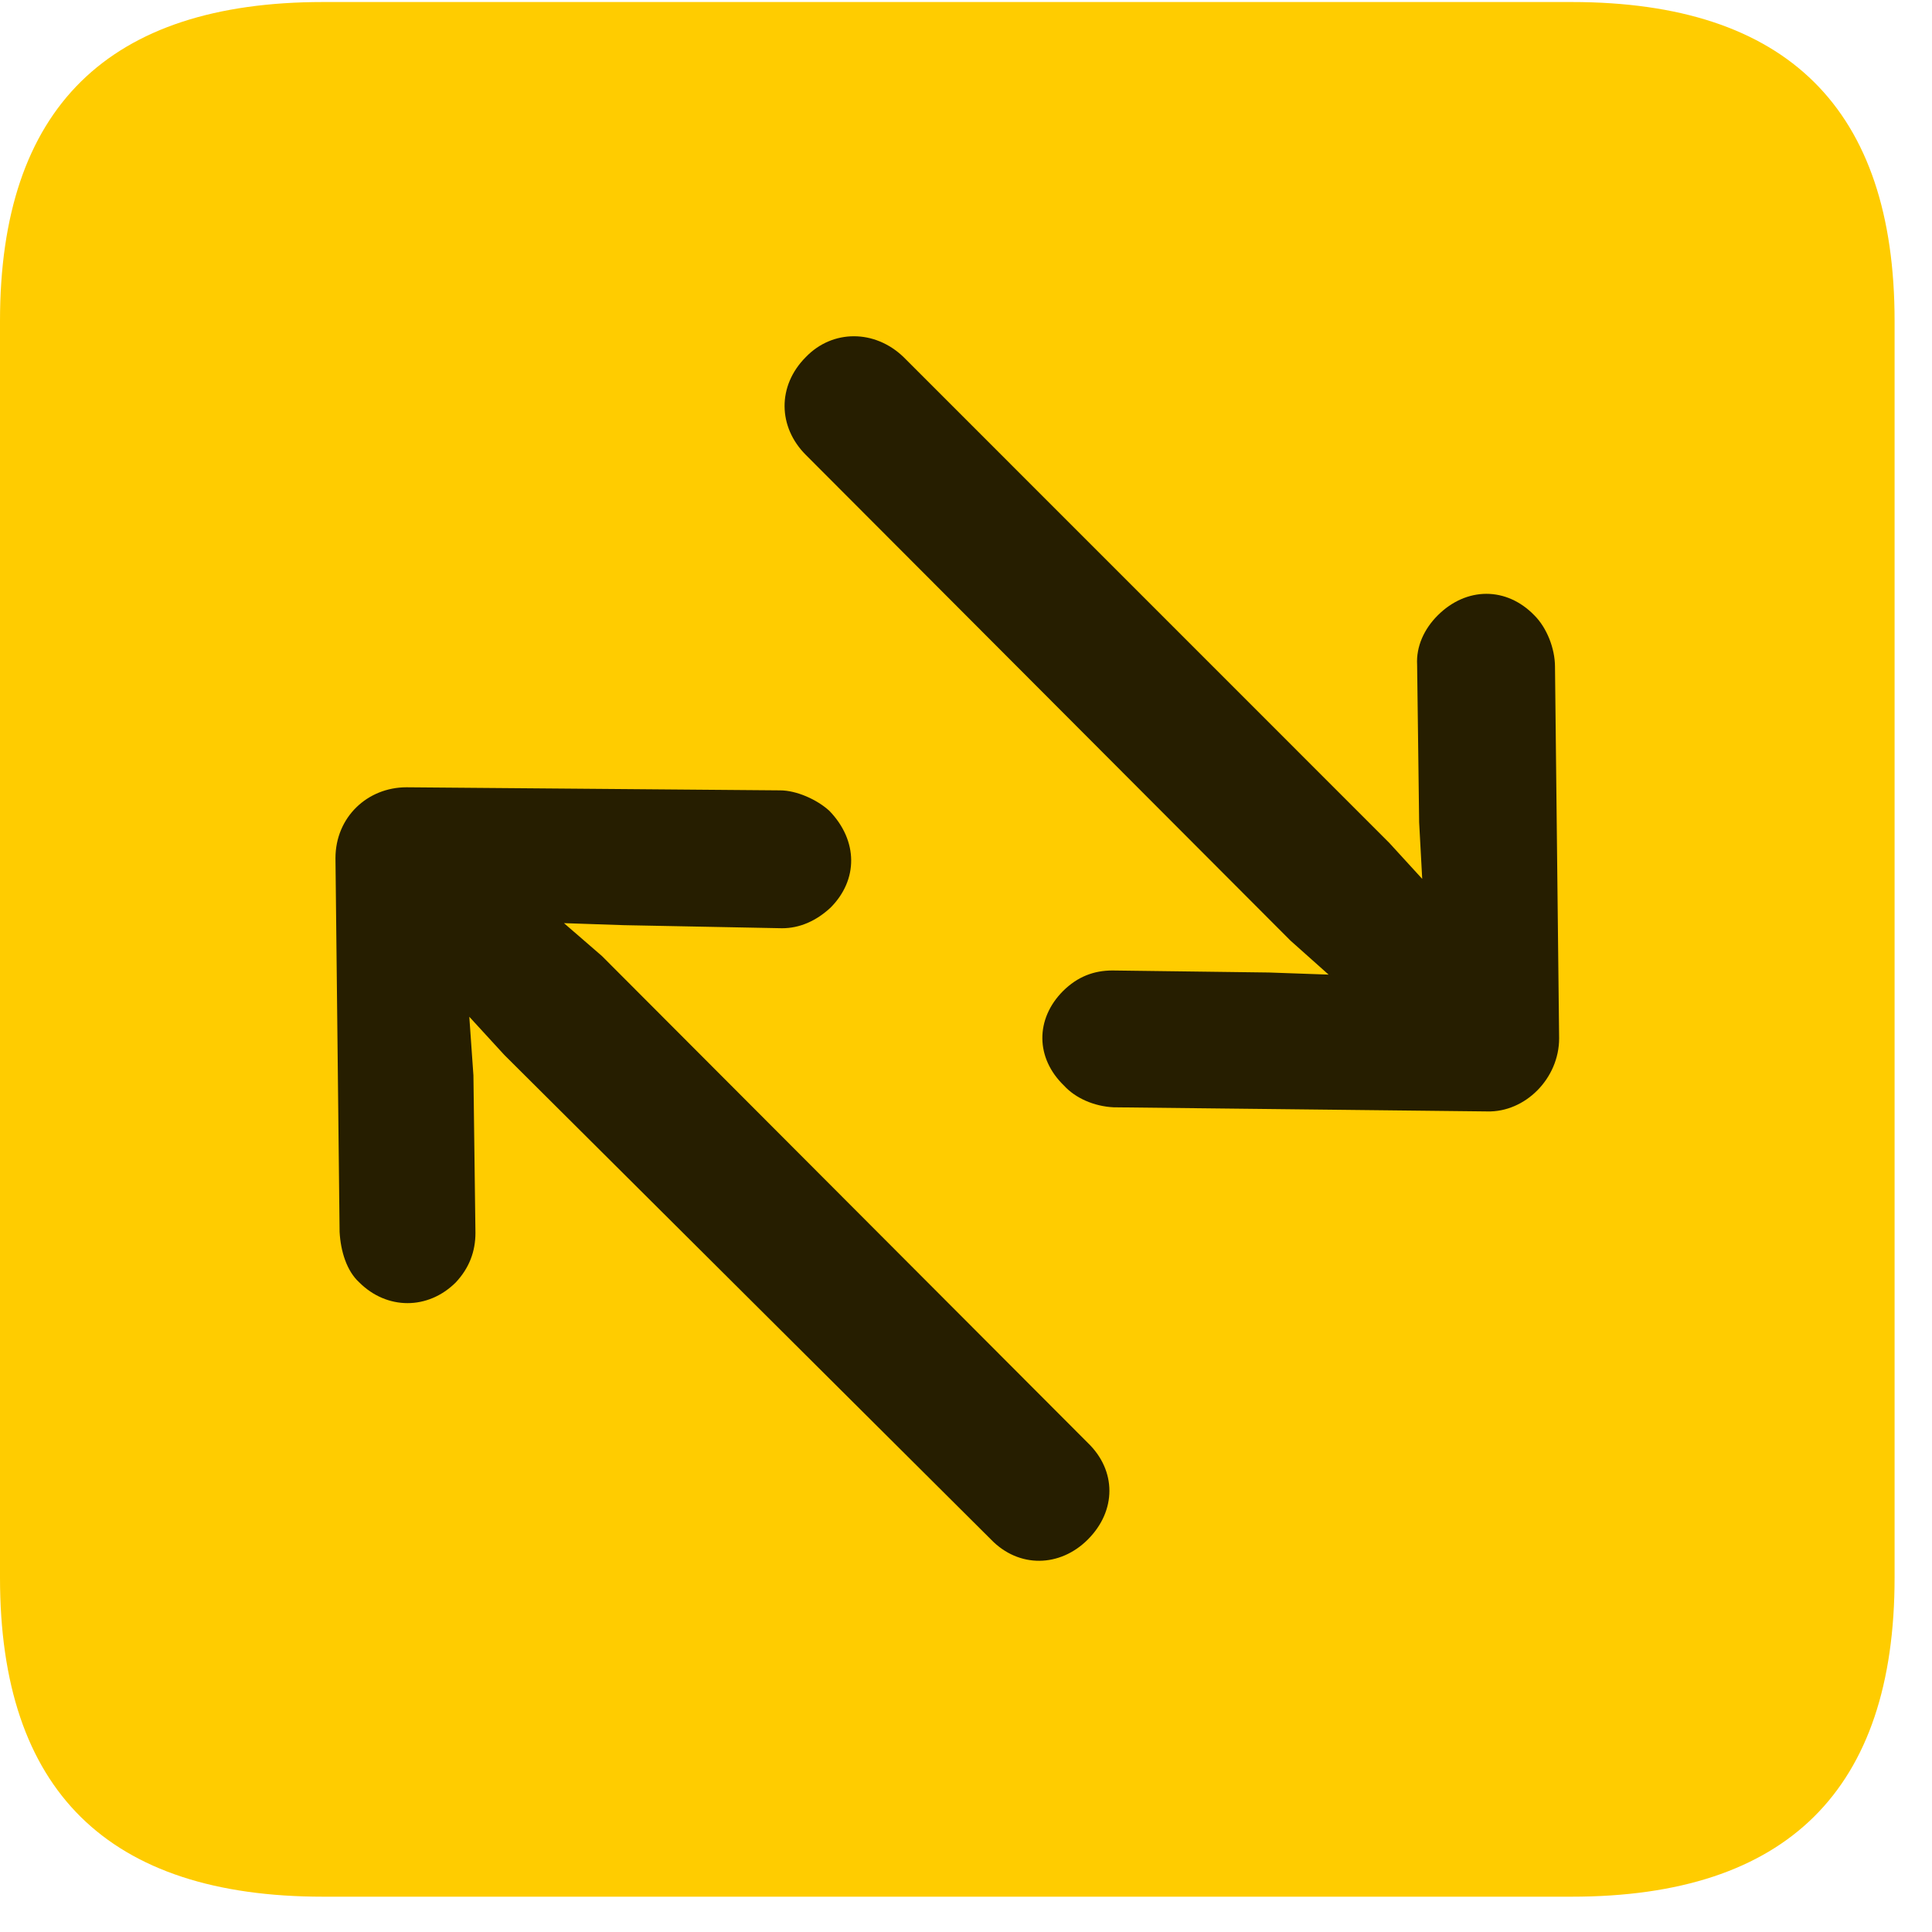 <svg width="22" height="22" viewBox="0 0 22 22" fill="none" xmlns="http://www.w3.org/2000/svg">
<path d="M3.68 21.598H17.895C20.355 21.598 21.574 20.379 21.574 17.965V3.656C21.574 1.242 20.355 0.023 17.895 0.023H3.68C1.23 0.023 0 1.23 0 3.656V17.965C0 20.391 1.23 21.598 3.68 21.598Z" fill="#FFCC00"/>
<path d="M17.754 11.824C17.754 12.281 17.367 12.668 16.934 12.656L12.68 12.609C12.457 12.598 12.246 12.504 12.117 12.363C11.789 12.047 11.789 11.602 12.105 11.285C12.27 11.121 12.457 11.051 12.668 11.051L14.449 11.074L15.129 11.098L14.695 10.711L9.176 5.18C8.859 4.863 8.848 4.395 9.176 4.066C9.48 3.75 9.961 3.75 10.289 4.066L15.82 9.598L16.195 10.008L16.16 9.363L16.137 7.57C16.125 7.359 16.219 7.16 16.371 7.008C16.699 6.68 17.156 6.68 17.473 7.008C17.613 7.148 17.707 7.383 17.707 7.594L17.754 11.824ZM3.82 9.773C3.82 9.305 4.184 8.965 4.629 8.965L8.883 9C9.07 9 9.305 9.105 9.445 9.234C9.773 9.574 9.773 10.02 9.457 10.336C9.293 10.488 9.105 10.57 8.906 10.57L7.102 10.535L6.422 10.512L6.855 10.887L12.387 16.43C12.715 16.746 12.715 17.203 12.387 17.531C12.07 17.848 11.602 17.859 11.285 17.531L5.742 12.012L5.344 11.578L5.391 12.246L5.414 14.039C5.414 14.25 5.344 14.438 5.191 14.602C4.875 14.918 4.406 14.918 4.09 14.602C3.949 14.473 3.879 14.25 3.867 14.027L3.82 9.773Z" fill="black" fill-opacity="0.85"/>
</svg>
